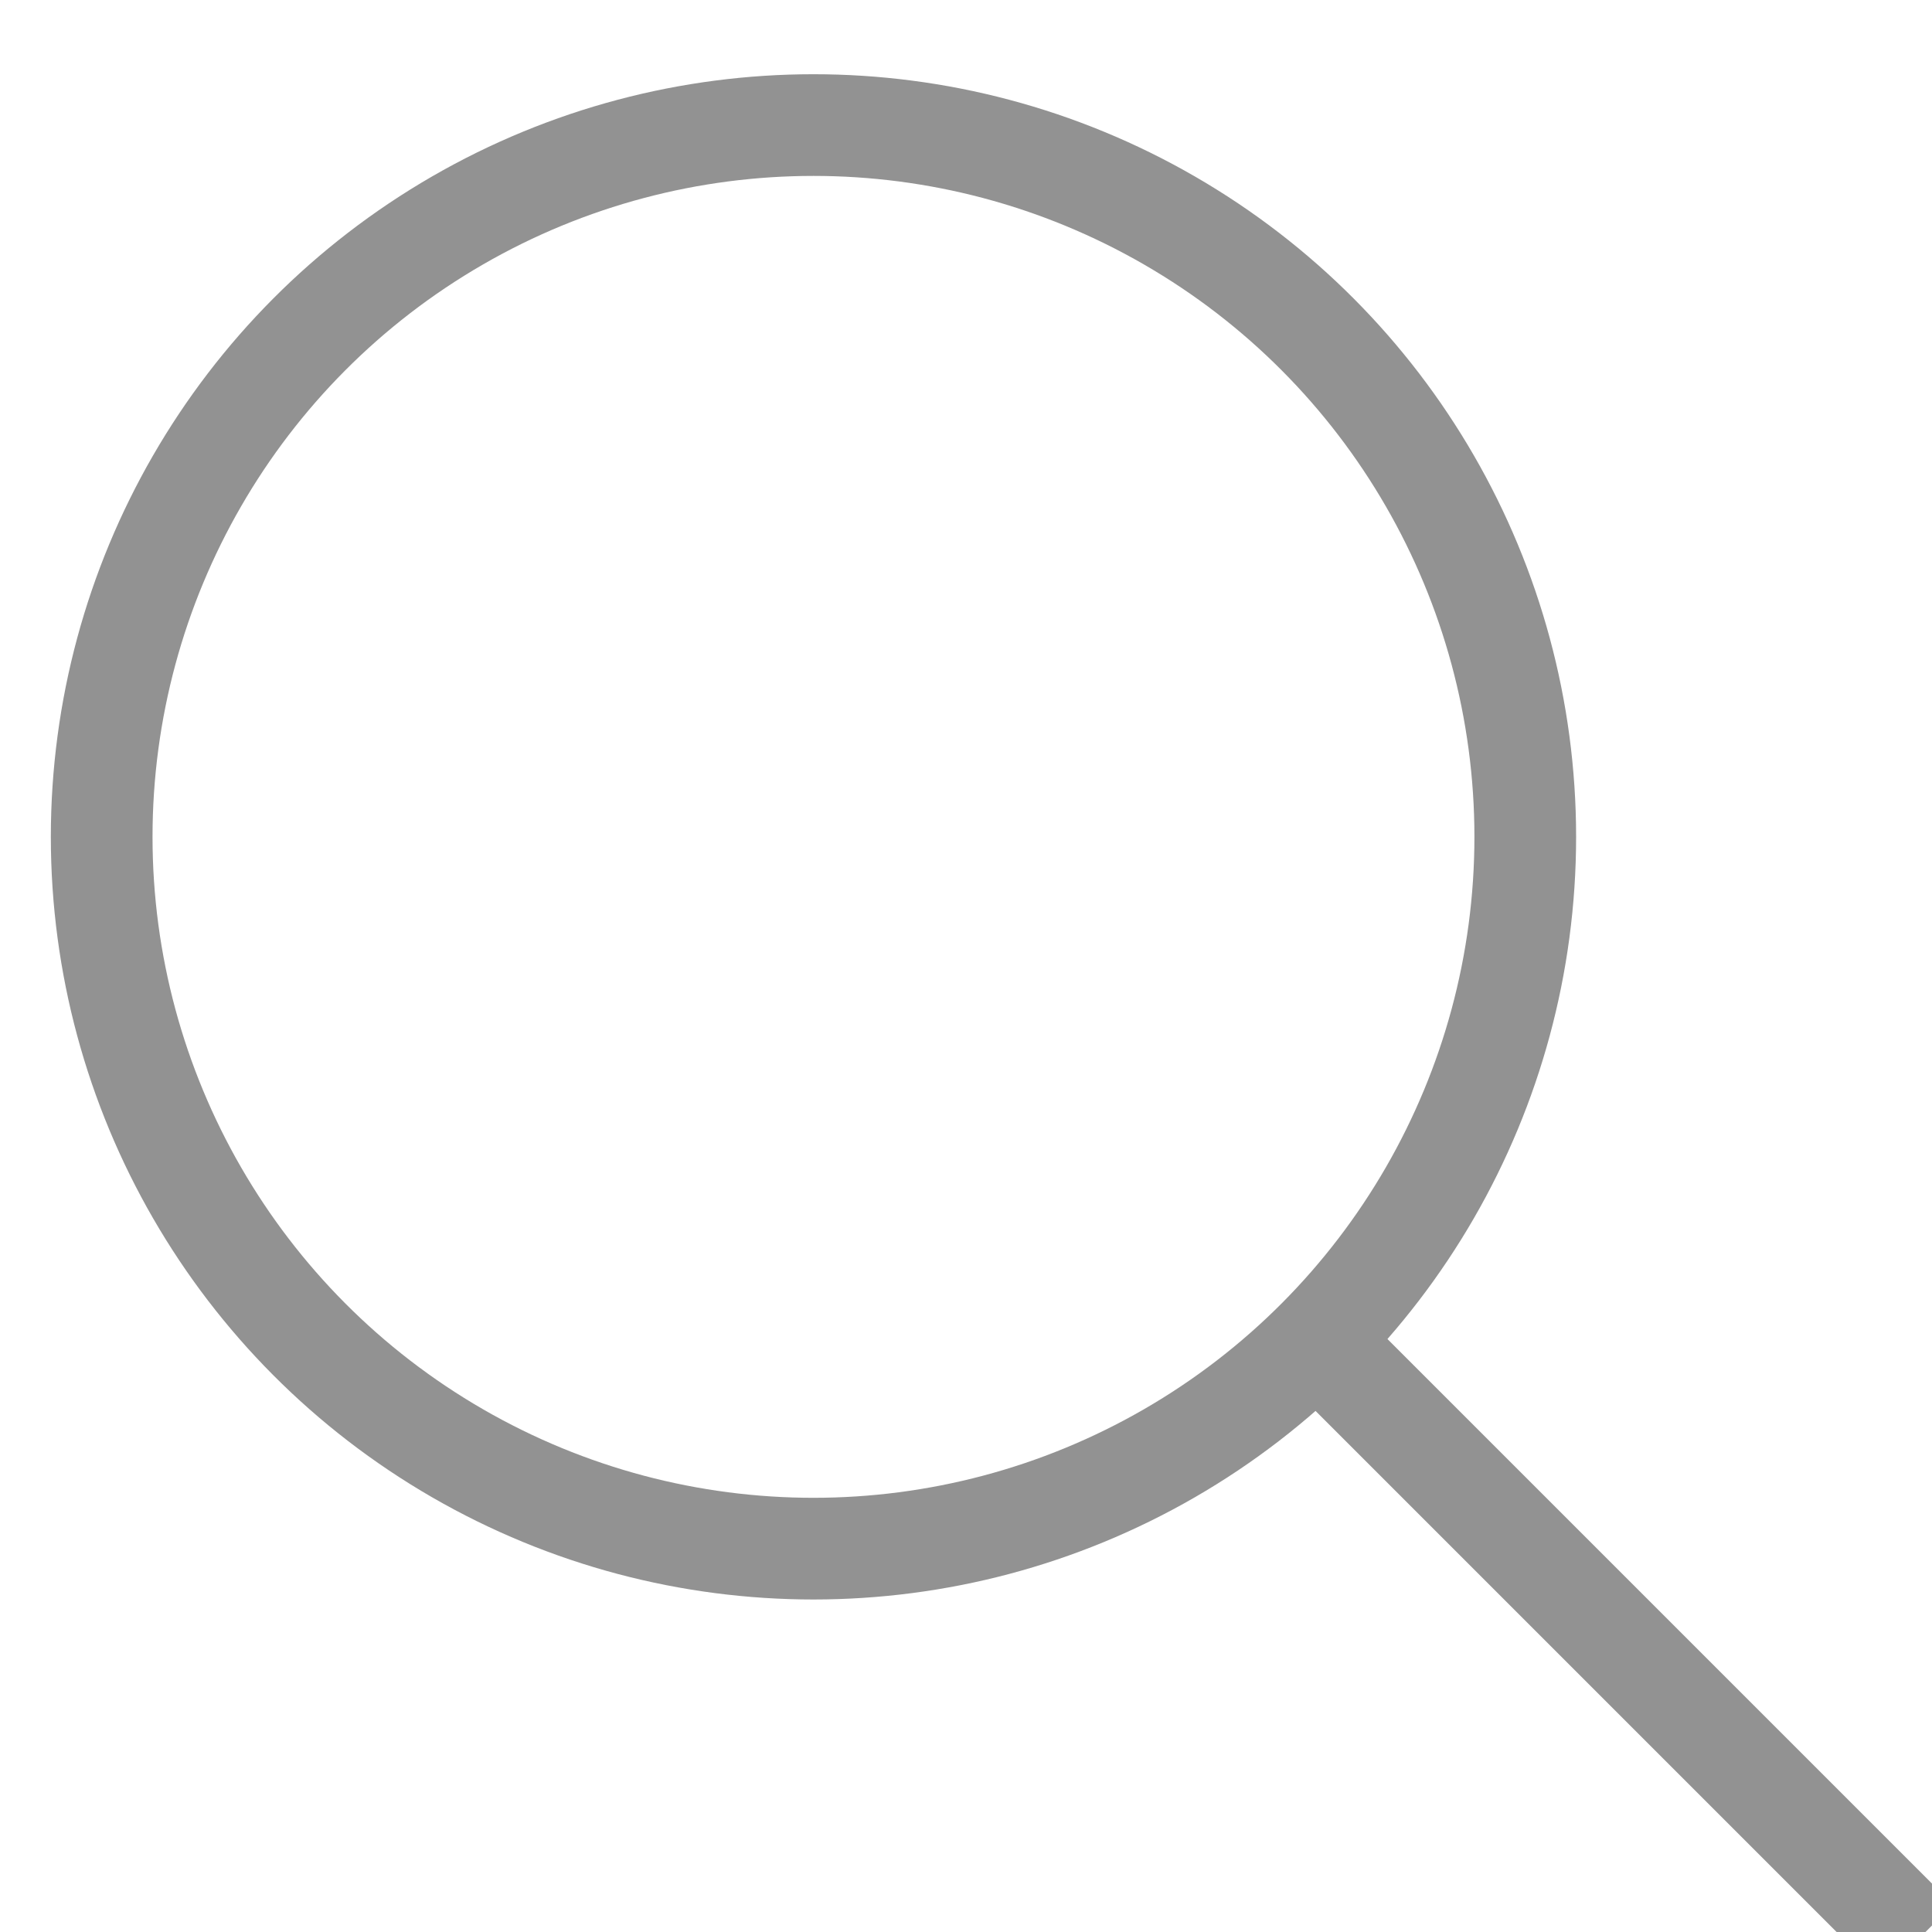 <?xml version="1.0" encoding="UTF-8"?>
<svg width="19px" height="19px" viewBox="0 0 19 19" version="1.1" xmlns="http://www.w3.org/2000/svg" xmlns:xlink="http://www.w3.org/1999/xlink">
    <!-- Generator: Sketch 49 (51002) - http://www.bohemiancoding.com/sketch -->
    <title>search_g</title>
    <desc>Created with Sketch.</desc>
    <defs></defs>
    <g id="Pages" stroke="none" stroke-width="1" fill="none" fill-rule="evenodd">
        <g id="설정_판매사-연동신청" transform="translate(-1778, -23)" stroke="#929292">
            <g id="TOP" transform="translate(220, 0)">
                <g id="search_g" transform="translate(1558, 23.23)">
                    <circle id="Oval-4" cx="8" cy="8" r="7"></circle>
                    <path d="M13.197,18.5 L18.5,13.197" id="Line" stroke-linecap="square" transform="translate(15.848, 15.848) scale(-1, 1) translate(-15.848, -15.848) "></path>
                </g>
            </g>
        </g>
    </g>
</svg>